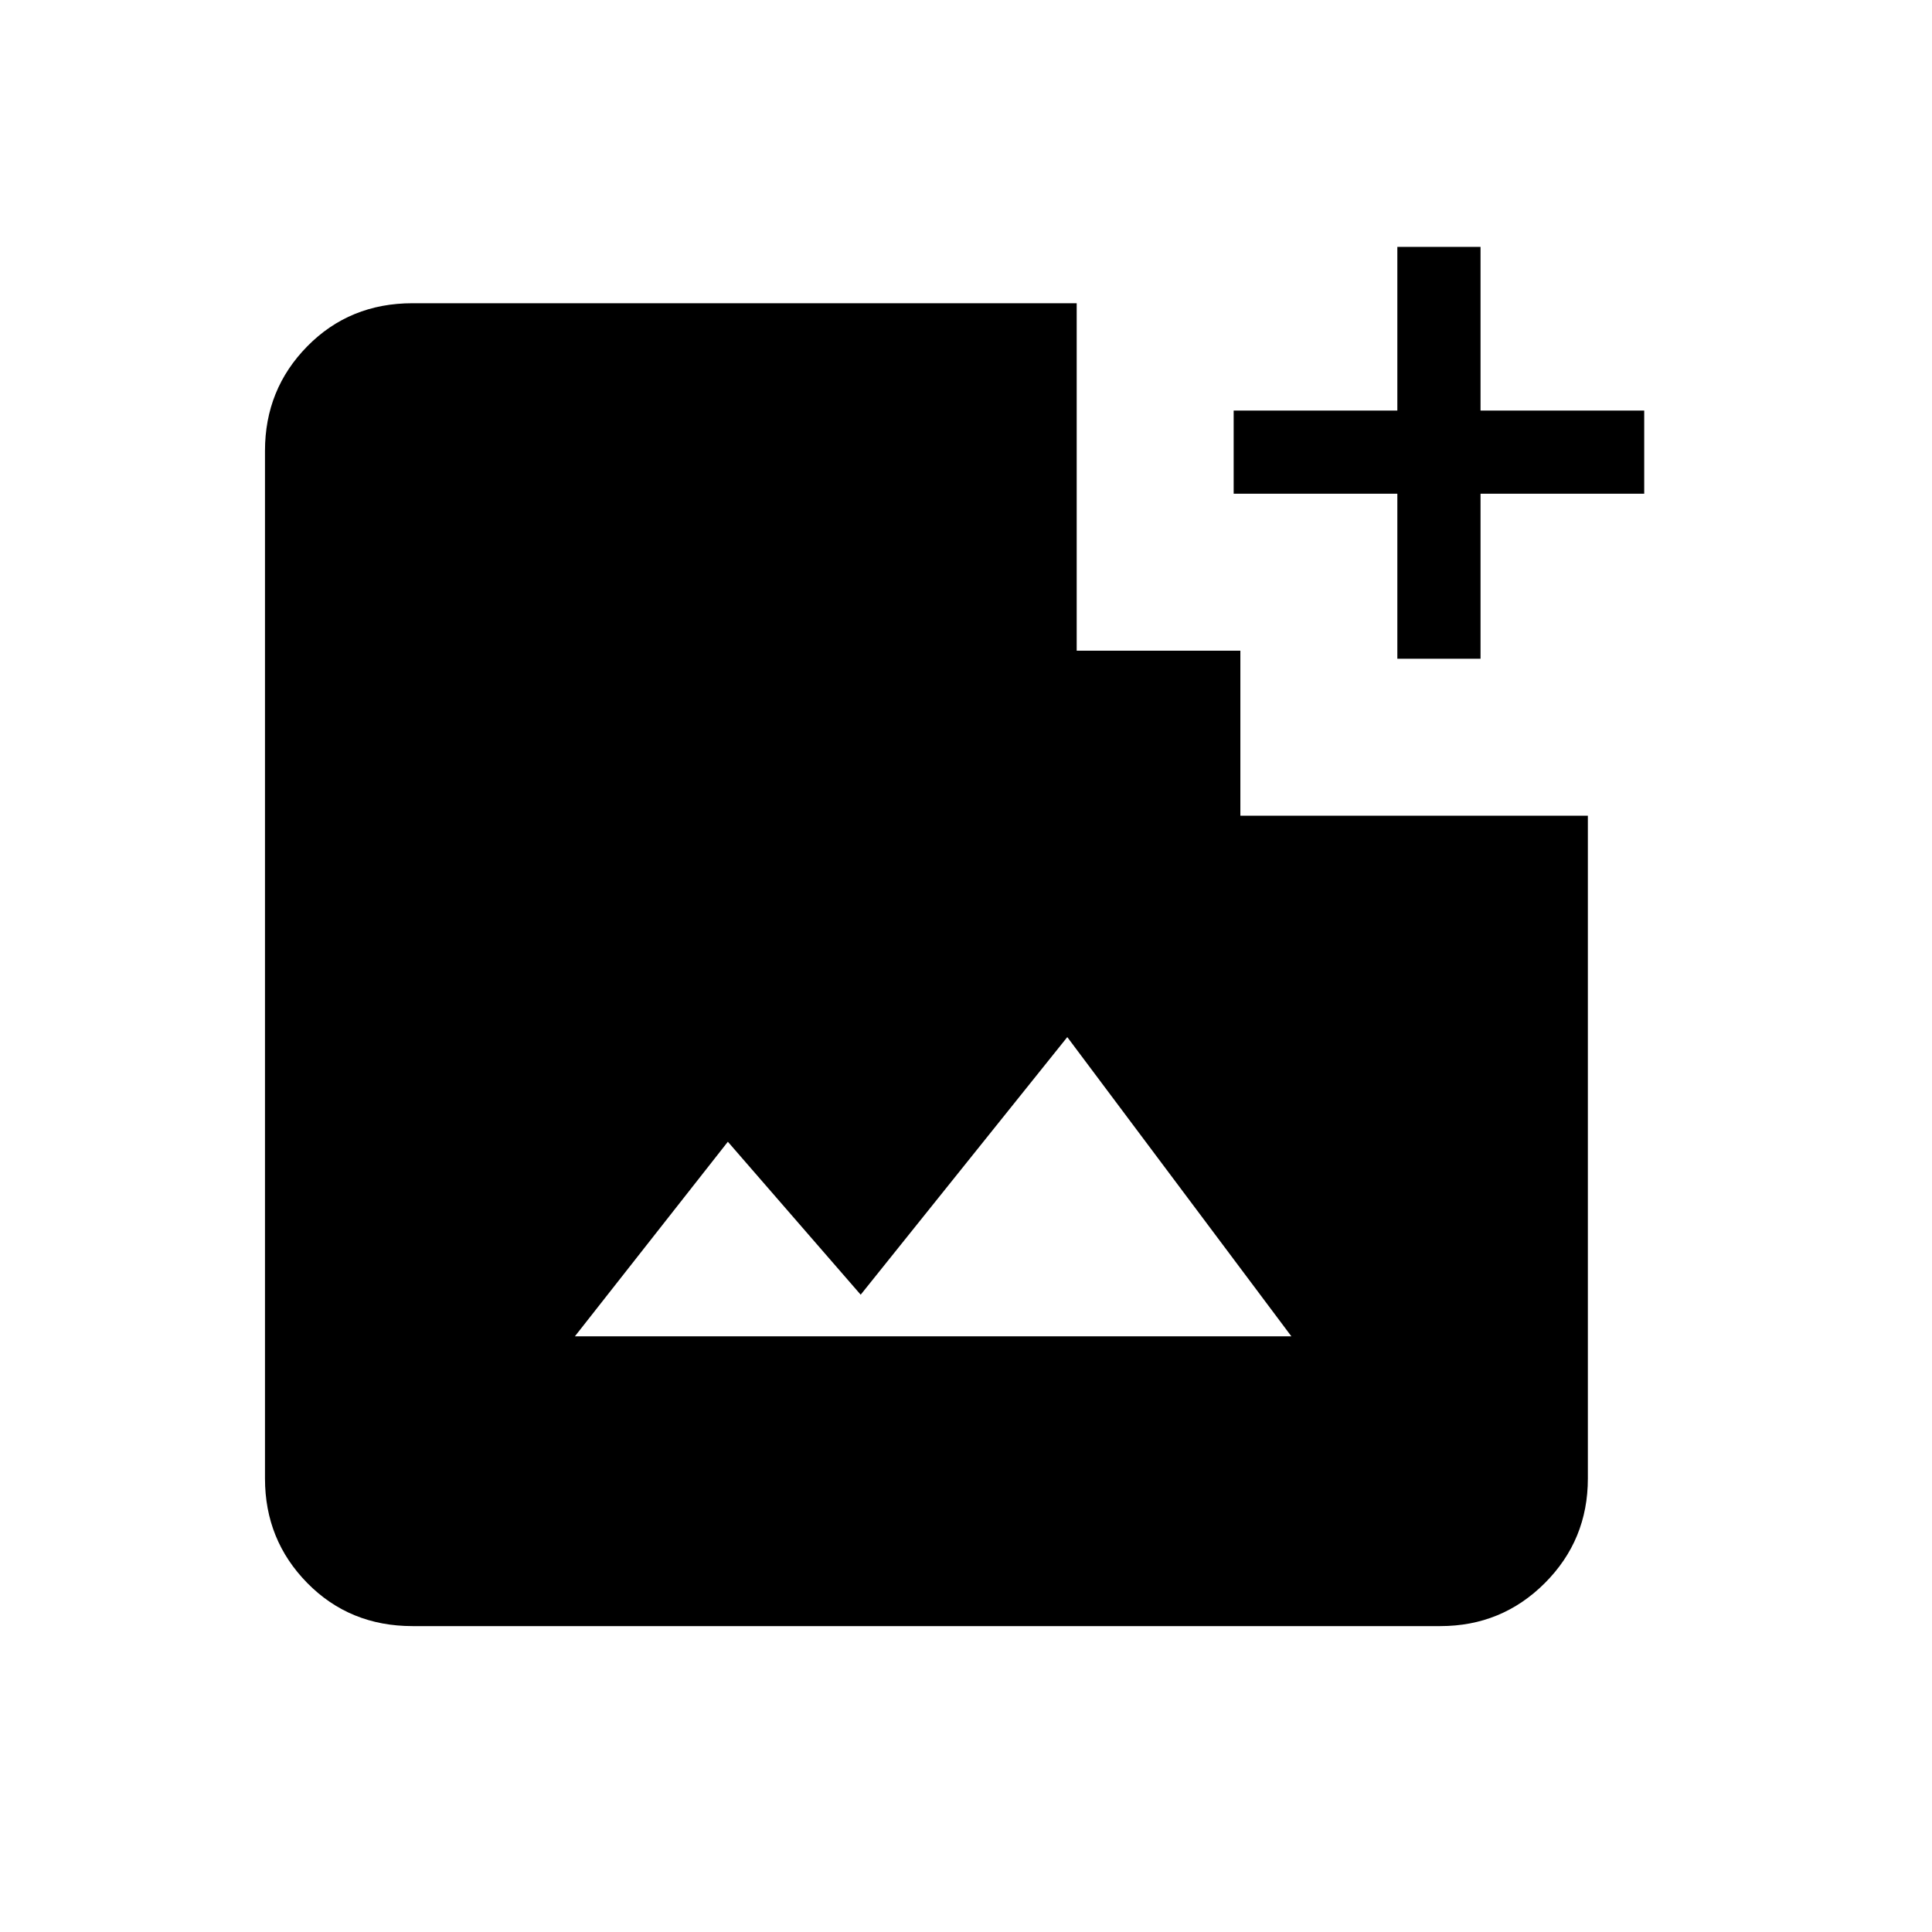 <svg xmlns="http://www.w3.org/2000/svg" height="40" viewBox="0 -960 960 960" width="40"><path d="M205-152q-31.24 0-52.29-21.38-21.04-21.38-21.04-51.95V-736q0-30.57 21.04-51.95 21.05-21.38 52.29-21.38h330v172.66h81.33v82H789v329.34q0 30.57-21.38 51.95Q746.24-152 715.67-152H205Zm80.67-144h356L530.33-444.67l-102.66 128-66-76-76 96.67Zm408.66-336.67v-82H613V-756h81.33v-81.33h41.34V-756H817v41.33h-81.33v82h-41.34Z"/></svg>